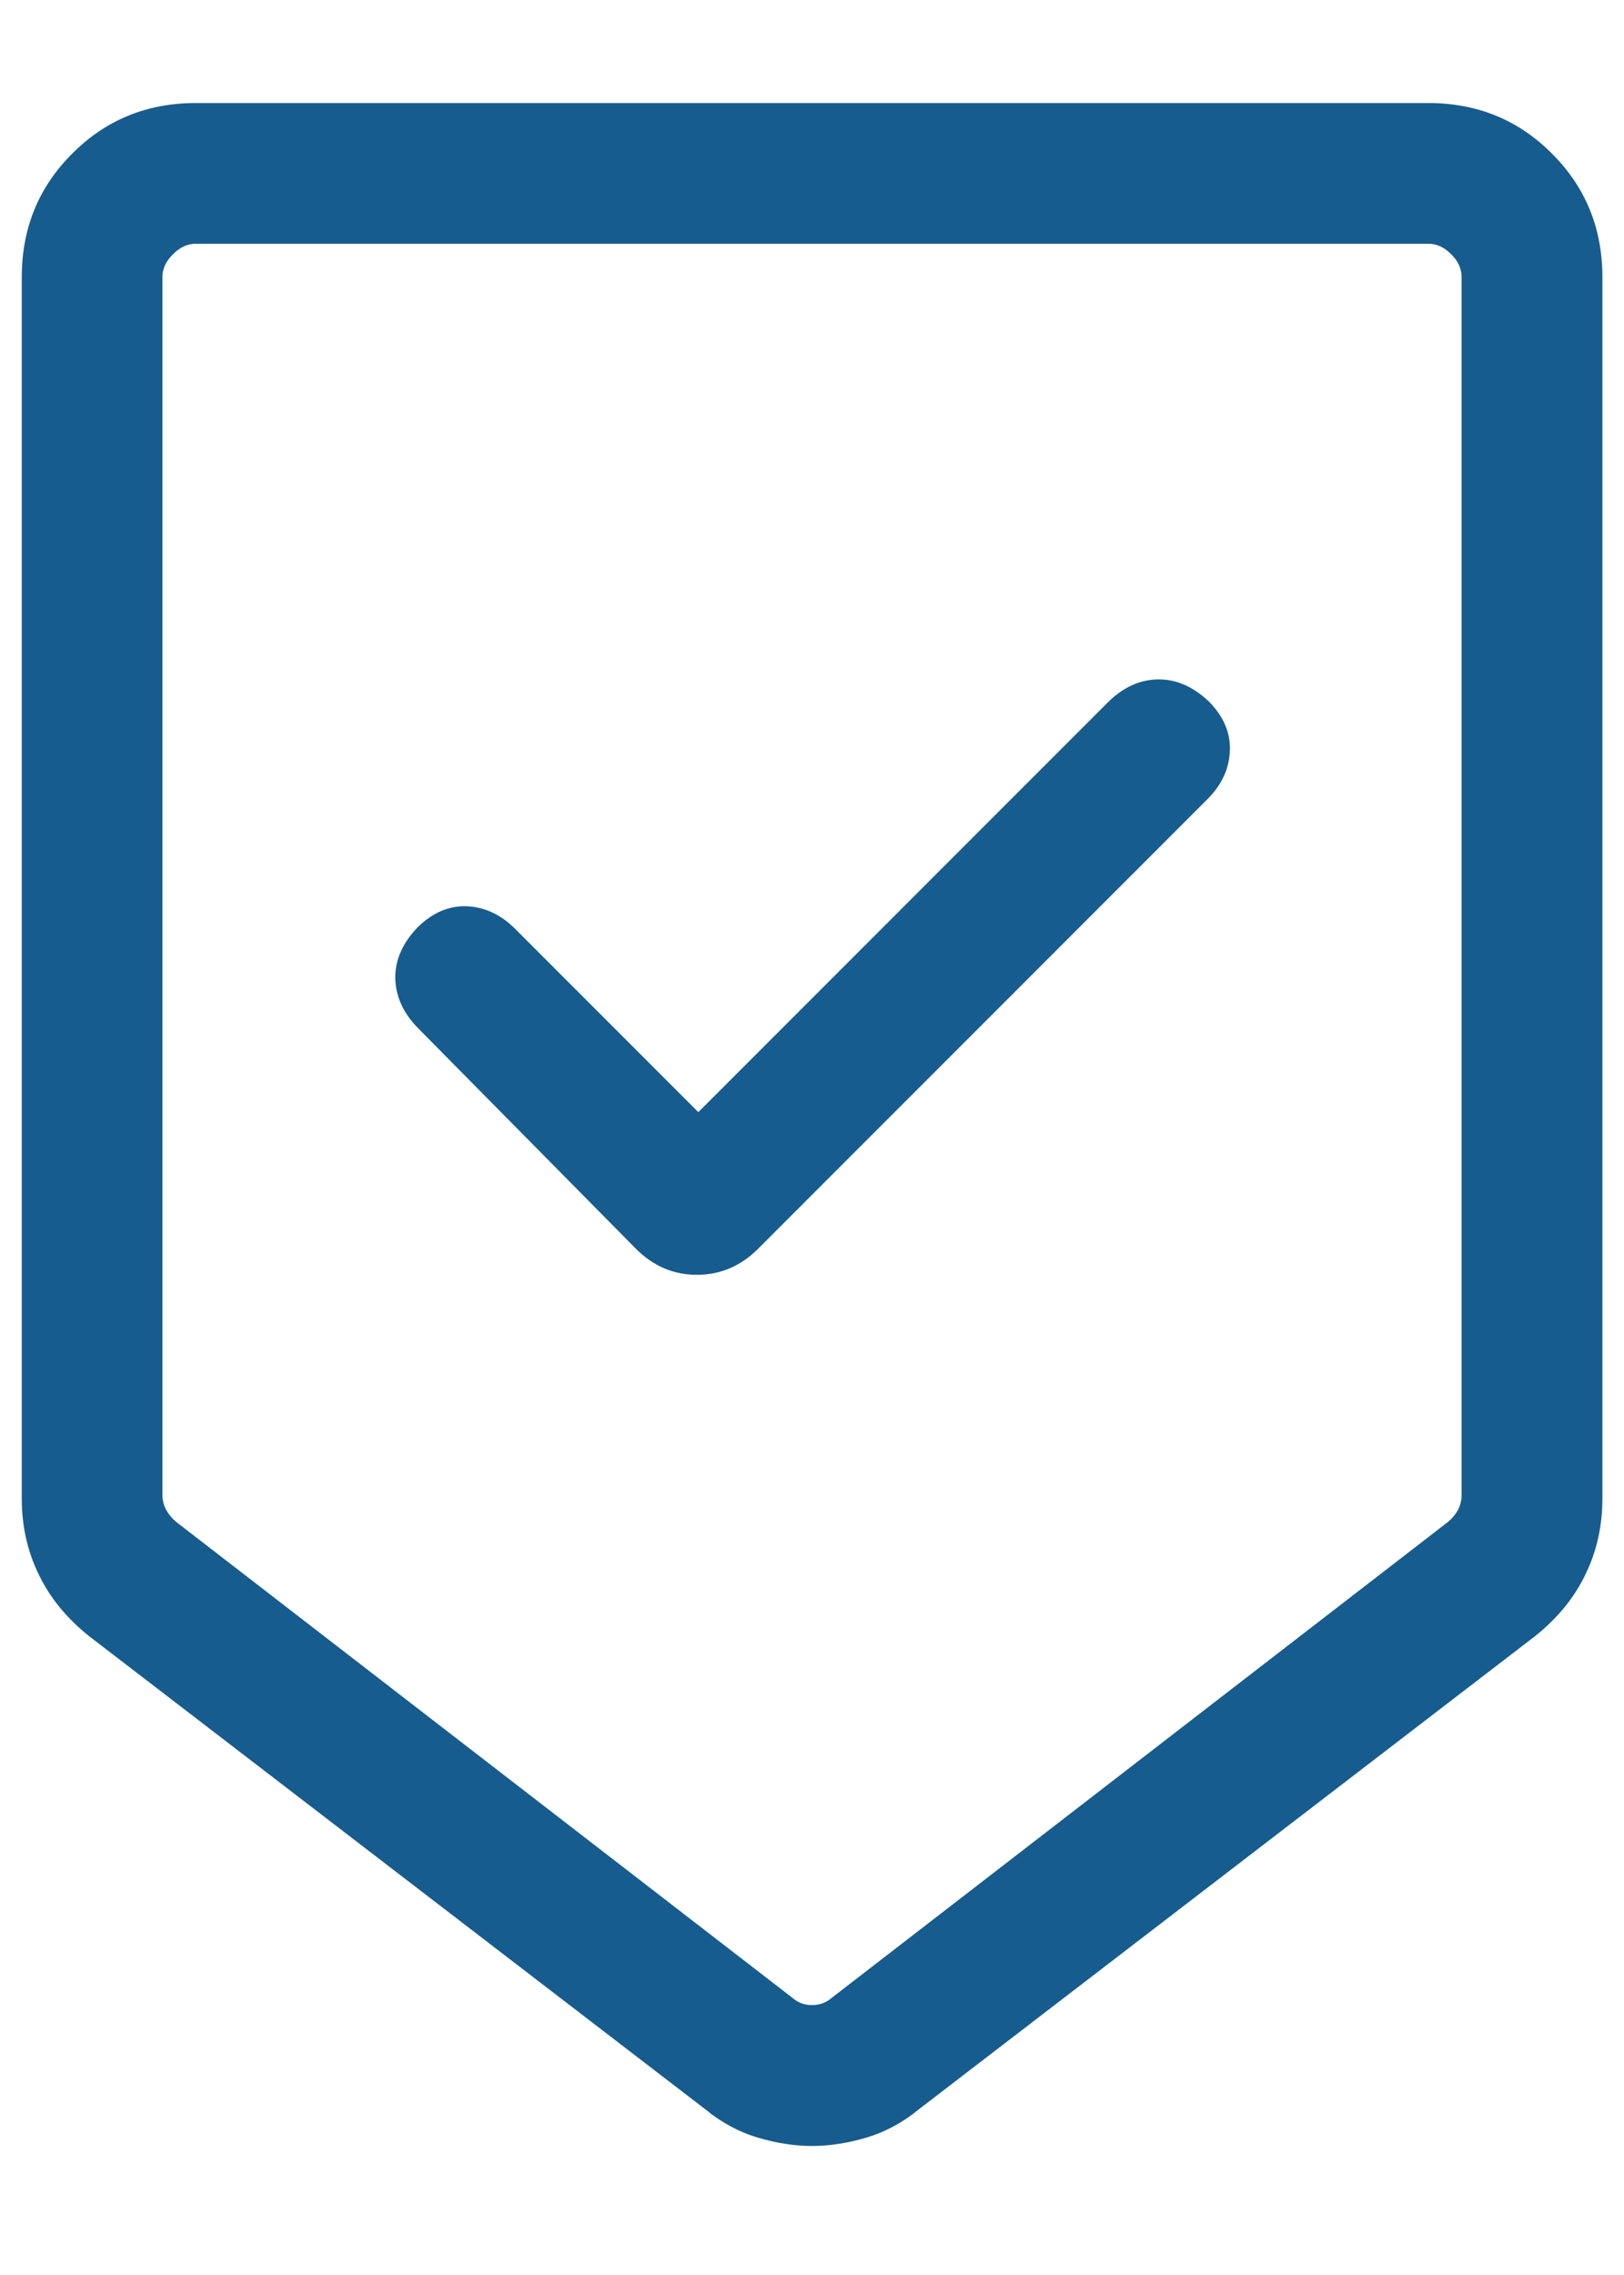 <svg width="10" height="14" viewBox="0 0 10 14" fill="none" xmlns="http://www.w3.org/2000/svg">
<path d="M5 13.206C4.891 13.206 4.779 13.188 4.664 13.154C4.549 13.119 4.442 13.062 4.344 12.981L0.549 10.069C0.411 9.959 0.307 9.832 0.238 9.688C0.168 9.544 0.134 9.389 0.134 9.221V1.706C0.134 1.406 0.237 1.152 0.445 0.945C0.652 0.737 0.906 0.634 1.206 0.634H8.795C9.095 0.634 9.349 0.737 9.556 0.945C9.764 1.152 9.867 1.406 9.867 1.706V9.221C9.867 9.389 9.833 9.544 9.763 9.688C9.694 9.832 9.59 9.959 9.452 10.069L5.657 12.981C5.559 13.062 5.452 13.119 5.337 13.154C5.222 13.188 5.11 13.206 5 13.206ZM4.879 12.294C4.913 12.324 4.953 12.339 5 12.339C5.047 12.339 5.088 12.324 5.122 12.294L8.917 9.365C8.943 9.343 8.963 9.319 8.978 9.291C8.993 9.263 9 9.232 9 9.198V1.706C9 1.654 8.979 1.607 8.936 1.565C8.894 1.522 8.847 1.5 8.795 1.5H1.206C1.154 1.5 1.107 1.522 1.065 1.565C1.022 1.607 1 1.654 1 1.706V9.198C1 9.232 1.008 9.263 1.023 9.291C1.038 9.319 1.058 9.343 1.084 9.365L4.879 12.294ZM4.3 6.844L3.172 5.716C3.084 5.628 2.985 5.582 2.874 5.577C2.763 5.573 2.662 5.617 2.57 5.708C2.477 5.806 2.432 5.91 2.434 6.022C2.437 6.134 2.484 6.236 2.576 6.329L3.912 7.681C4.02 7.791 4.147 7.845 4.291 7.845C4.436 7.845 4.563 7.791 4.672 7.681L7.435 4.918C7.523 4.83 7.569 4.731 7.573 4.62C7.578 4.51 7.534 4.408 7.443 4.316C7.345 4.224 7.241 4.179 7.129 4.181C7.017 4.183 6.915 4.23 6.822 4.322L4.3 6.844Z" fill="#175C8E"/>
</svg>
